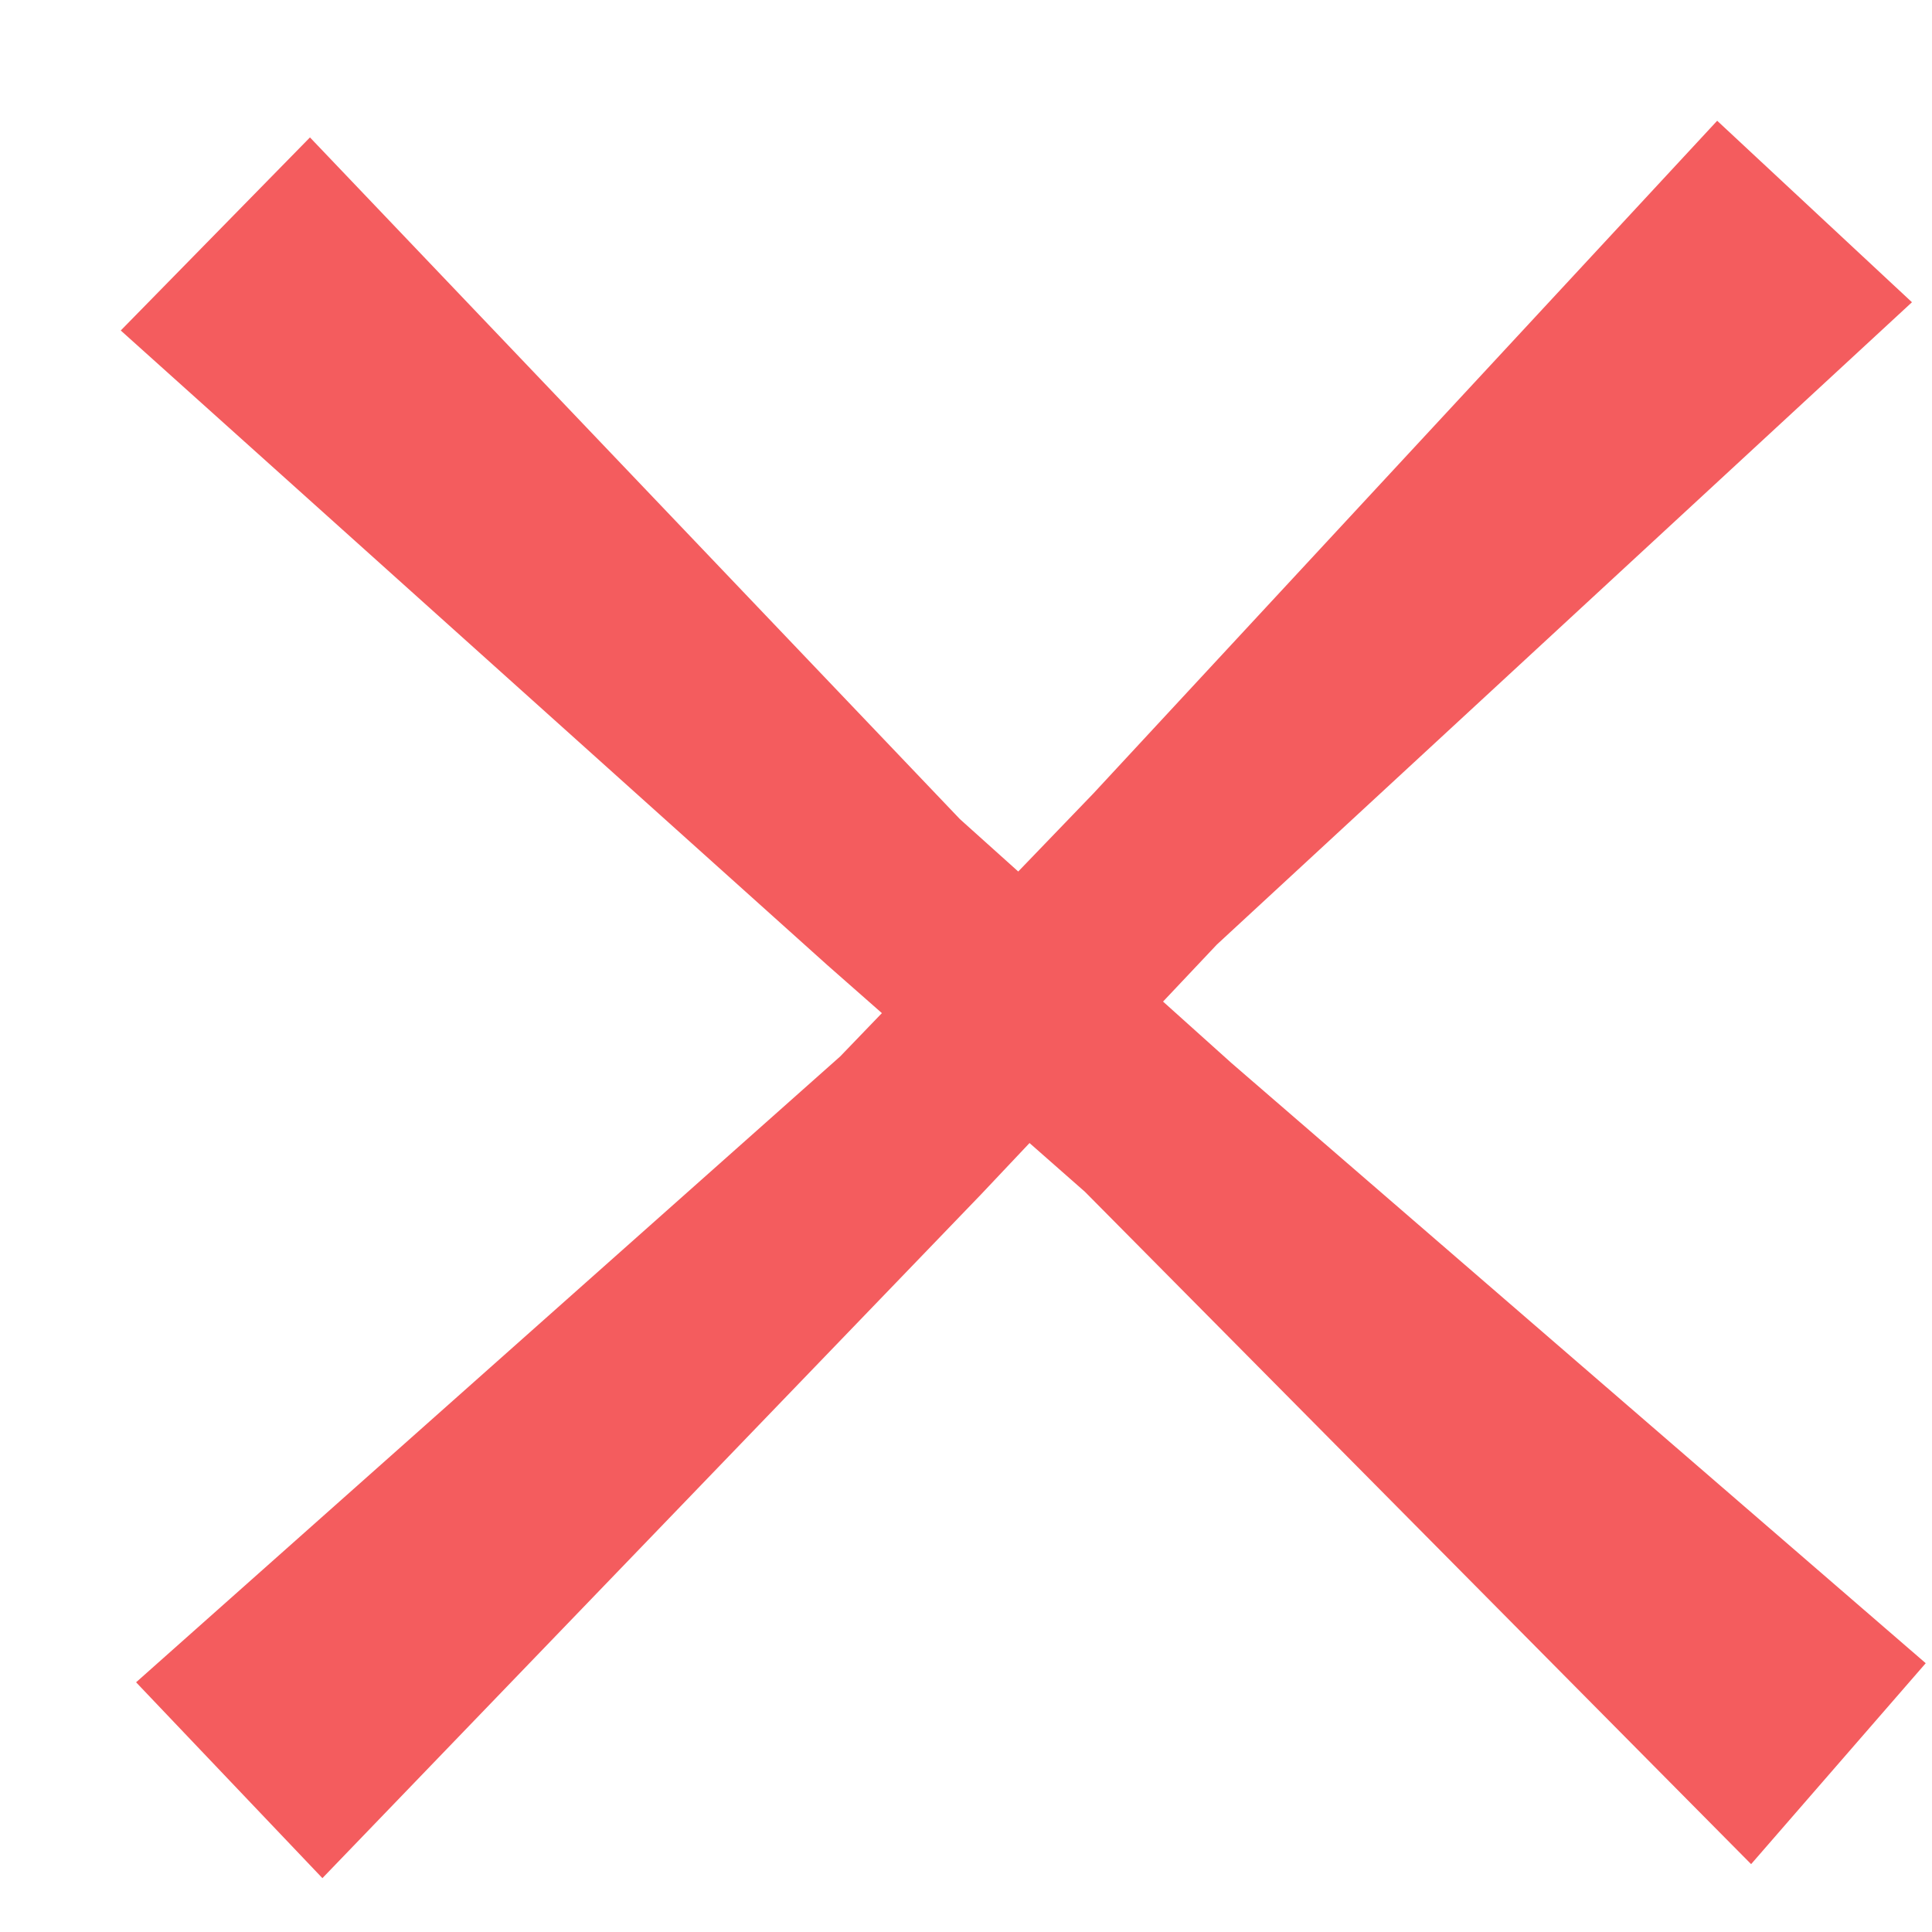 <?xml version="1.0" encoding="UTF-8"?>
<svg width="16px" height="16px" viewBox="0 0 16 16" version="1.1" xmlns="http://www.w3.org/2000/svg" xmlns:xlink="http://www.w3.org/1999/xlink">
    <!-- Generator: Sketch 56.2 (81672) - https://sketch.com -->
    <title>编组 15</title>
    <desc>Created with Sketch.</desc>
    <g id="tuning-kit" stroke="none" stroke-width="1" fill="none" fill-rule="evenodd">
        <g id="2.1锁与等待分析1-0Analysis-Task-没任务备份-9" transform="translate(-1828, -267)" fill="#F45C5E" fill-rule="nonzero">
            <g id="编组-7" transform="translate(1220, 64)">
                <g id="4-project-c语言任务侧滑窗口">
                    <g id="编组-14" transform="translate(32, 108)">
                        <g id="编组-9" transform="translate(0, 32)">
                            <g id="编组-15" transform="translate(544, 63)">
                                <g id="icon-错误" transform="translate(32, 0)">
                                    <path d="M2.67,15.554 L8.127,9.889 L10.078,7.822 L15.834,2.503 L14.221,1 L9.055,6.571 L6.958,8.749 L1.127,13.932 L2.67,15.554 Z M1,2.737 L6.852,7.993 L8.985,9.87 L14.502,15.438 L15.948,13.774 L10.2,8.805 L7.95,6.784 L2.567,1.138 L1,2.737 Z" id="形状结合"></path>
                                </g>
                            </g>
                        </g>
                    </g>
                </g>
            </g>
        </g>
    </g>
</svg>